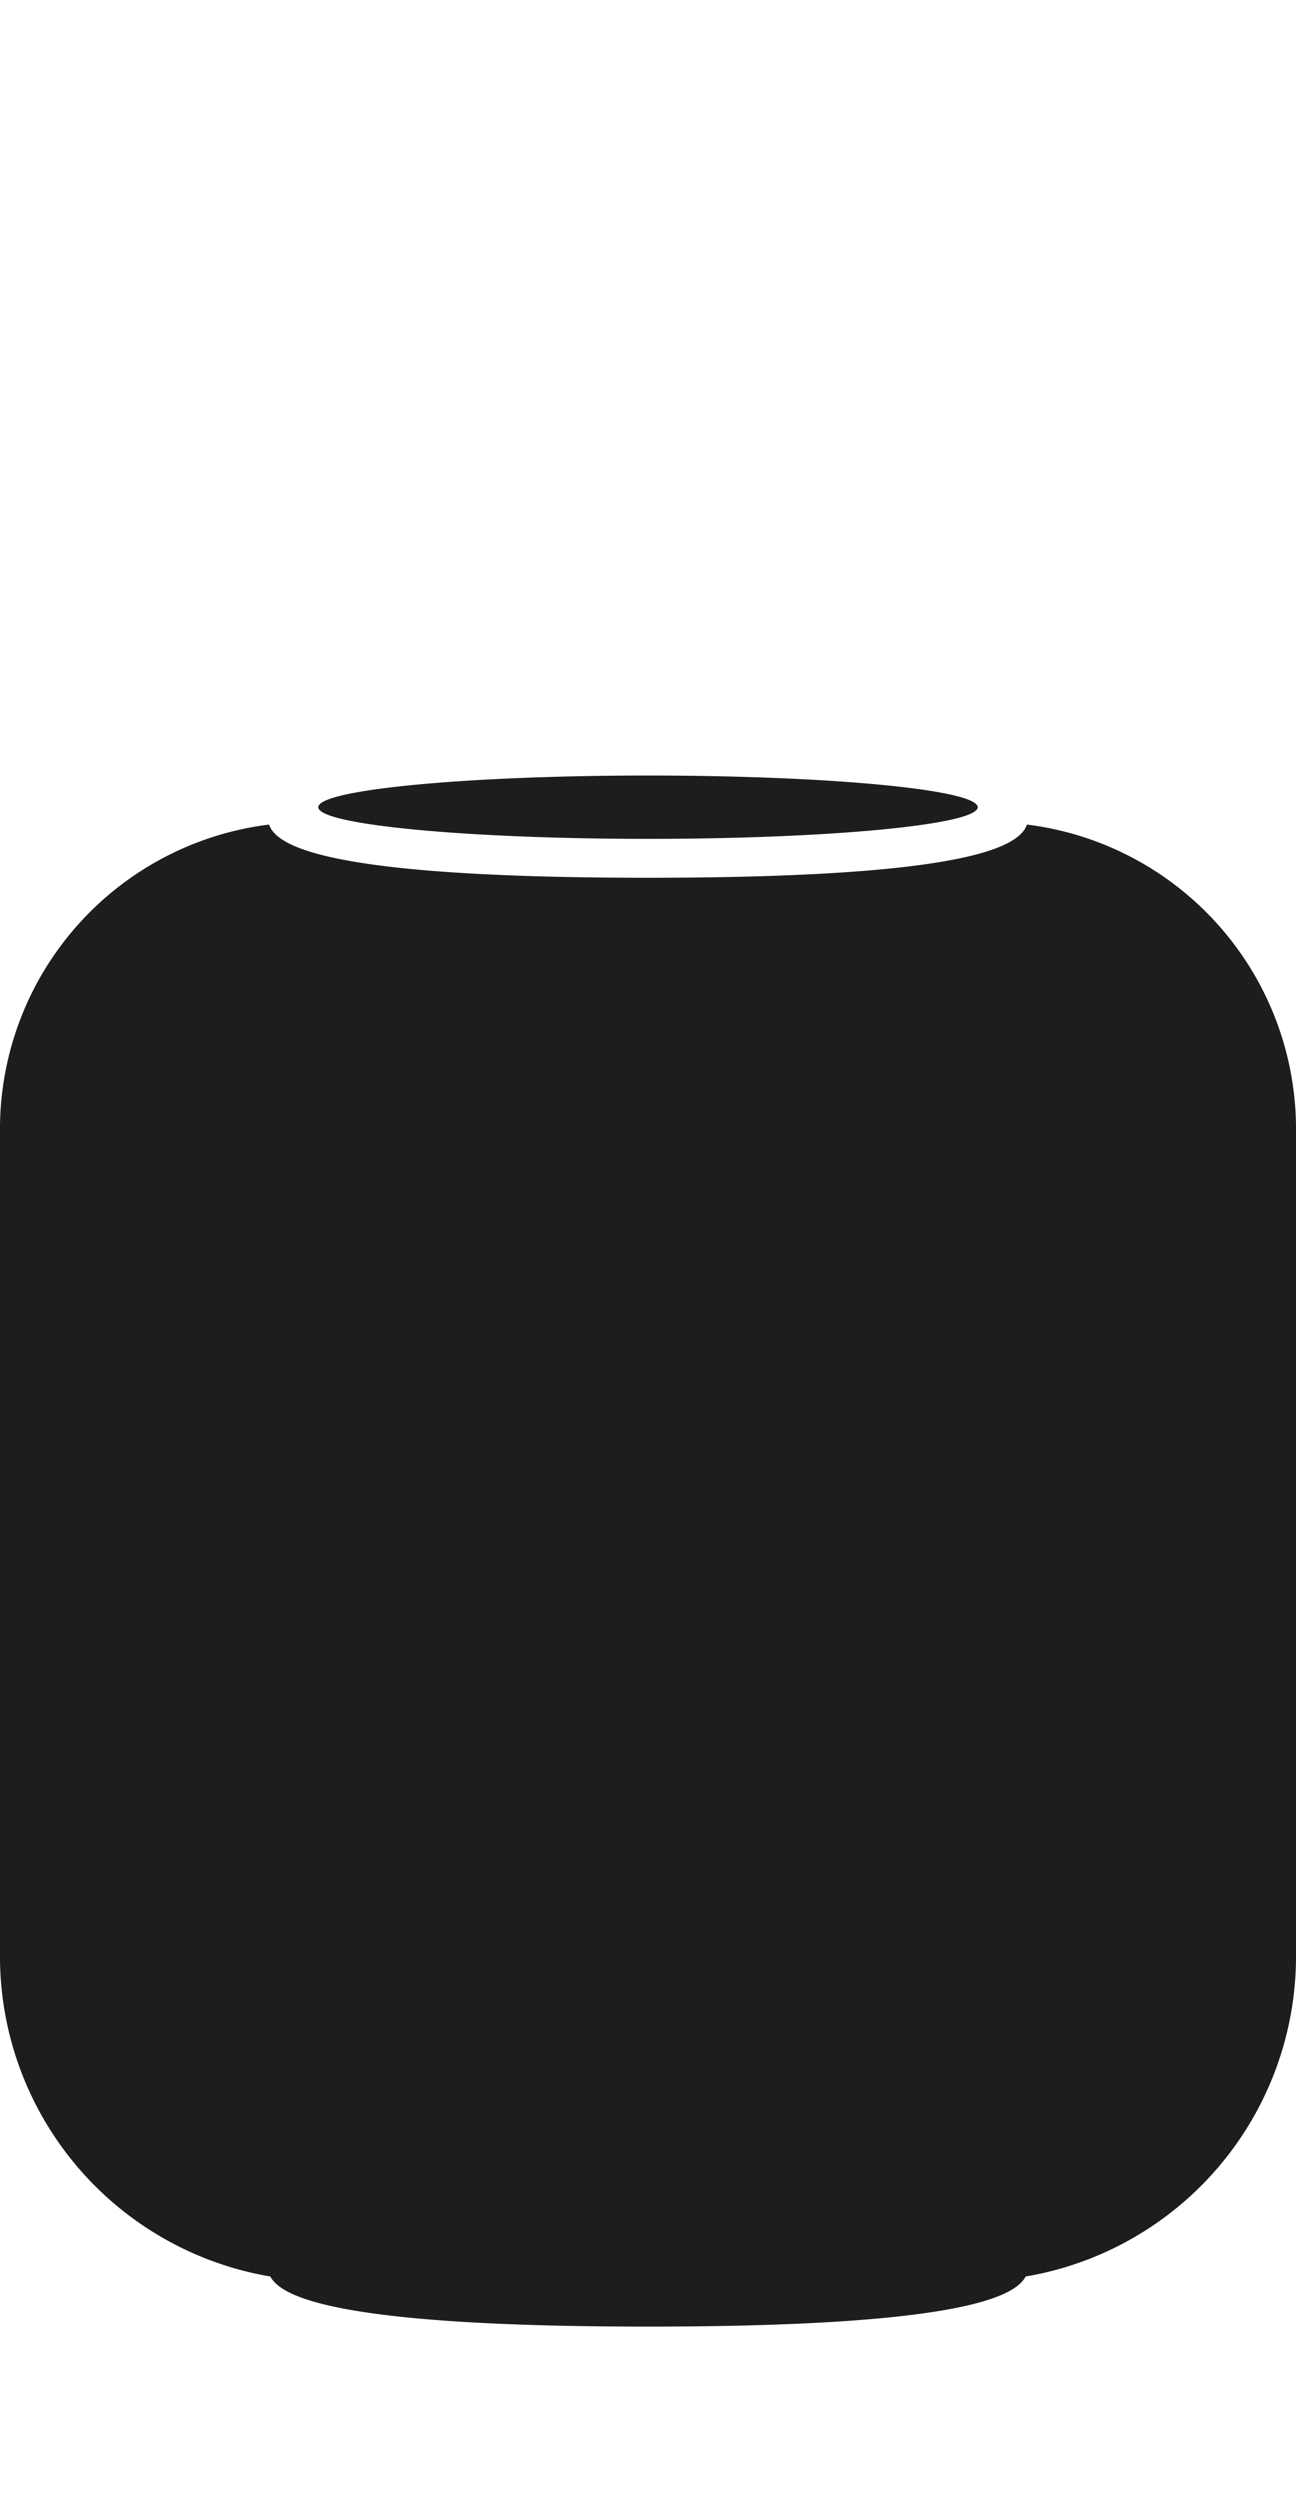 <svg xmlns="http://www.w3.org/2000/svg" viewBox="0 0 28 54">
  <defs>
    <style>
      .a {
        fill: #1D1D1F;
      }
    </style>
  </defs>
  <title>homepod_large_</title>
  <path class="a" d="M21.123,17.434c0,.378-3.189.684-7.123.684s-7.123-.306-7.123-.684S10.066,16.75,14,16.75,21.123,17.056,21.123,17.434Zm1.064.375c-.159.459-1.207,1.149-8.187,1.149s-8.028-.69-8.187-1.149A6.629,6.629,0,0,0,0,24.313V42.284a7.012,7.012,0,0,0,5.84,6.884c.244.456,1.515,1.082,8.16,1.082s7.916-.626,8.16-1.082A7.012,7.012,0,0,0,28,42.284V24.313A6.629,6.629,0,0,0,22.187,17.809Z"/>
</svg>
